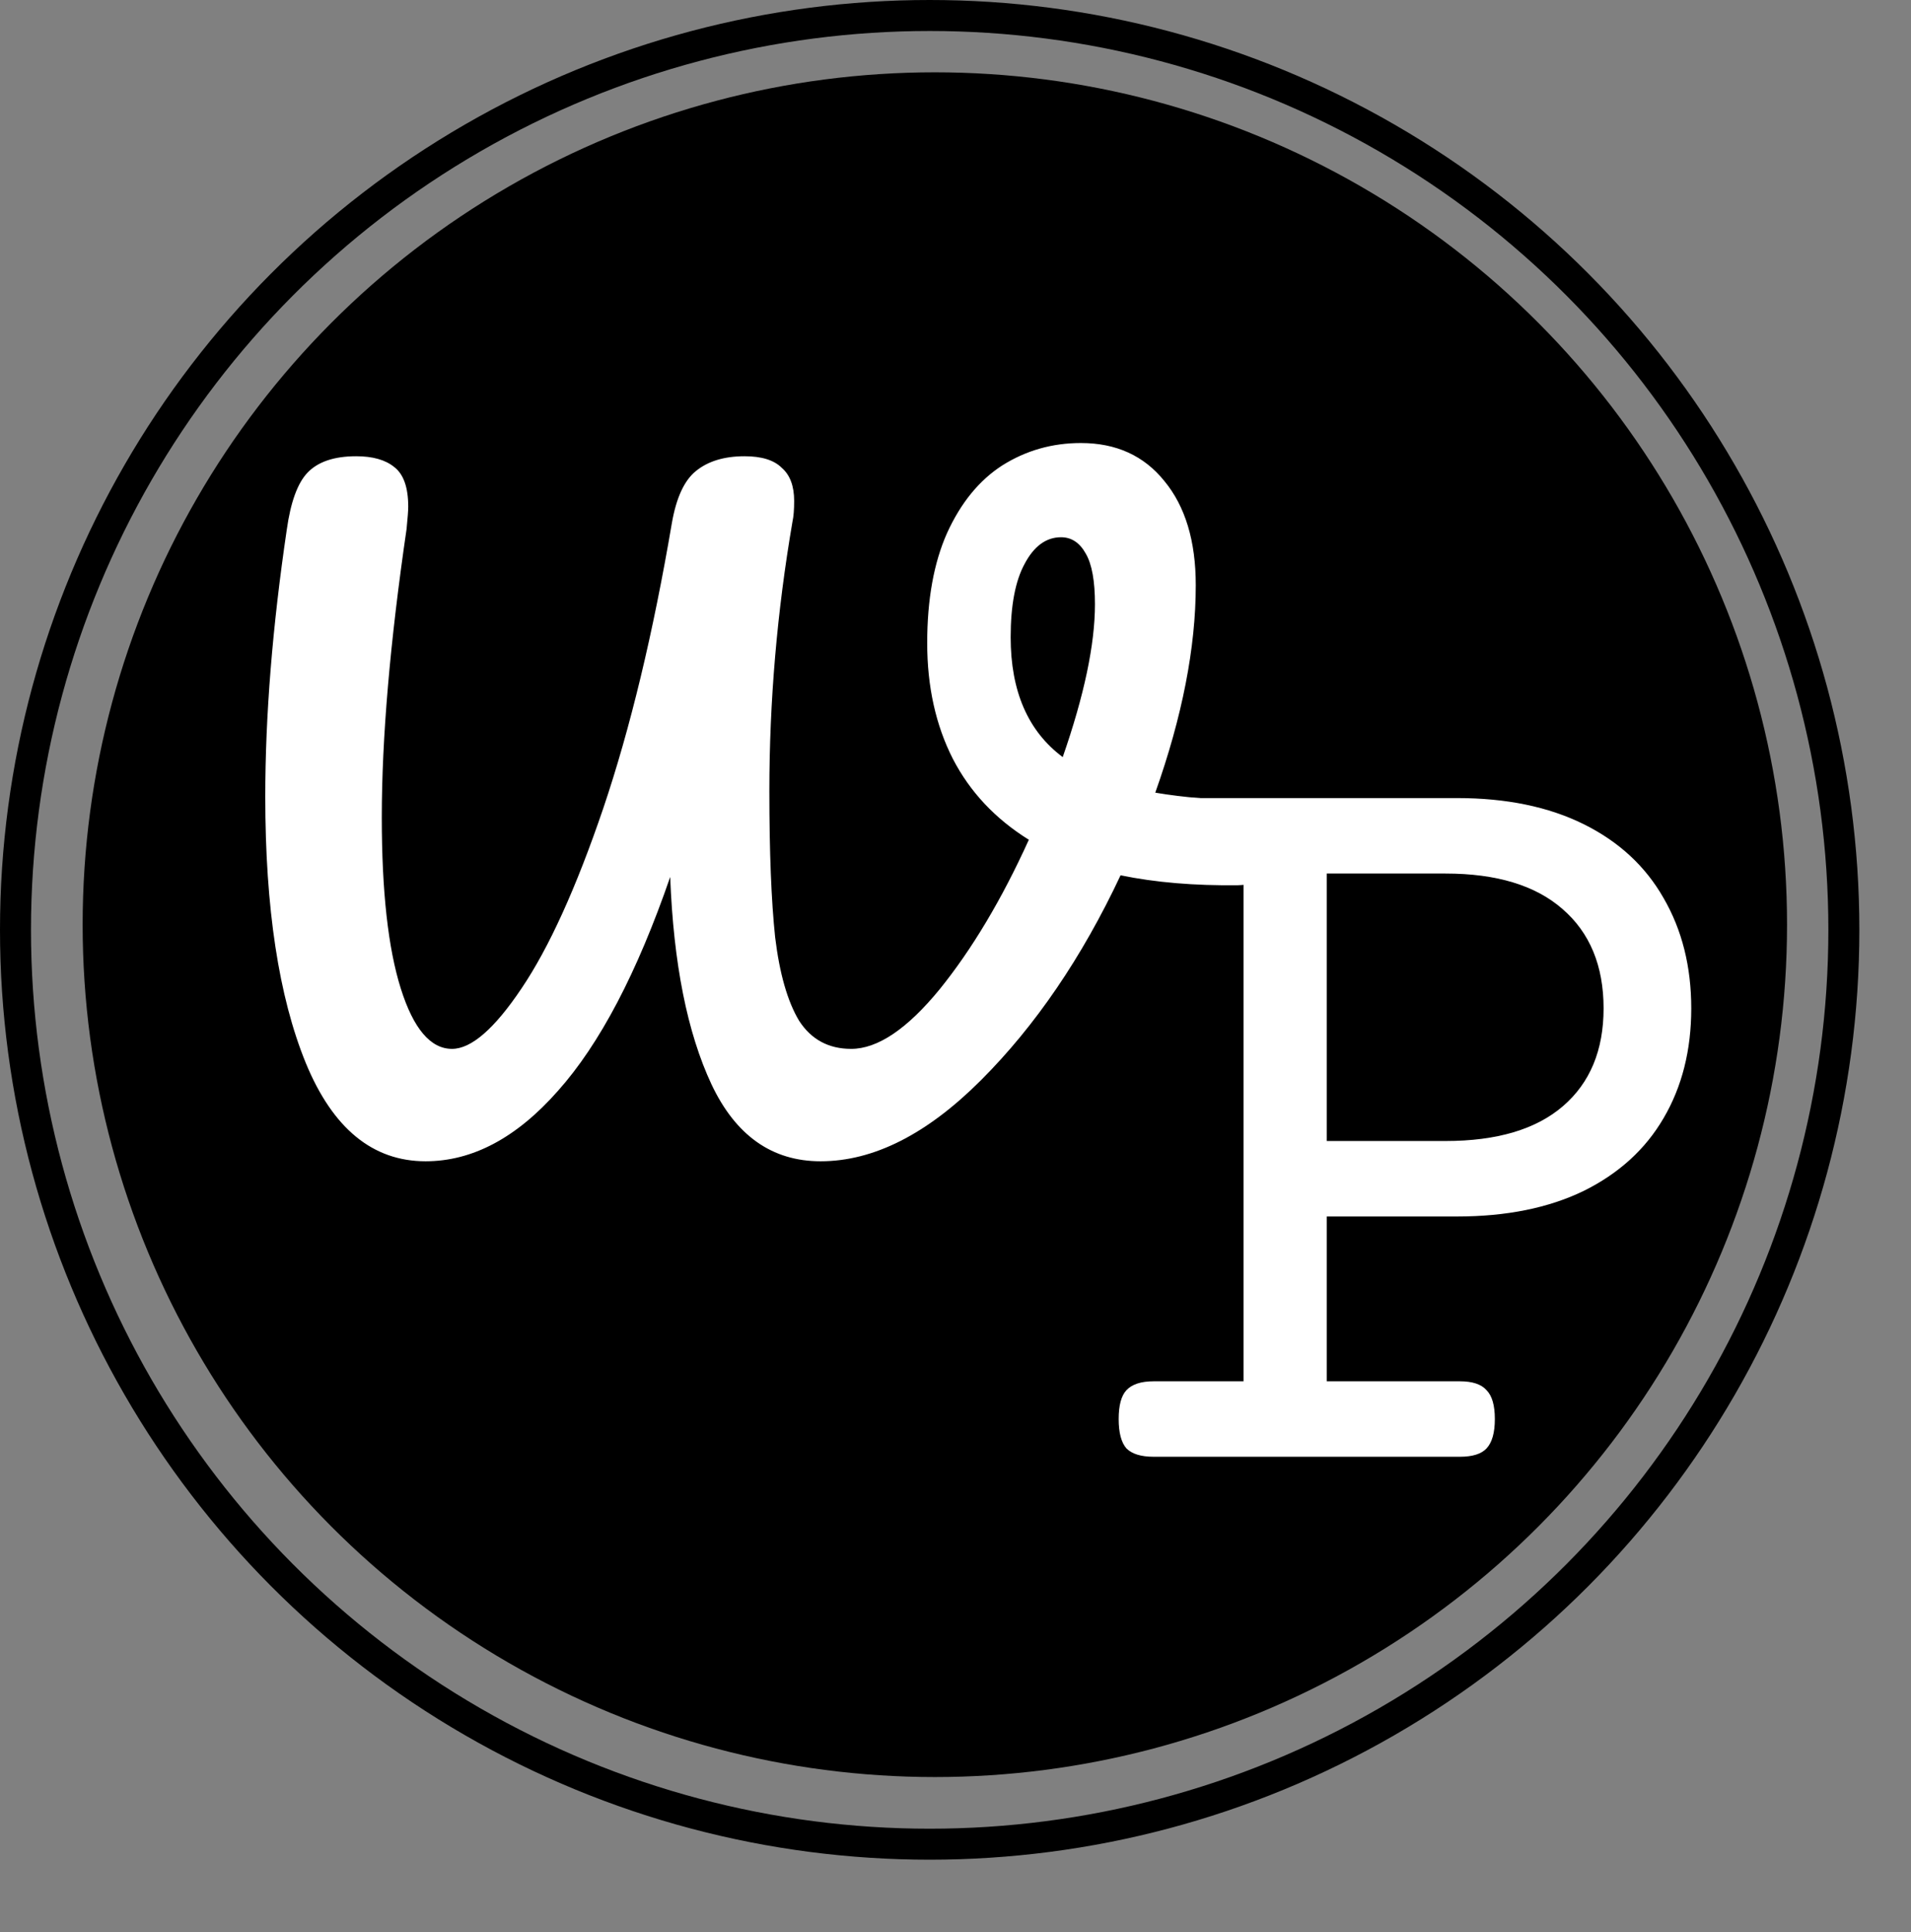 <svg width="185" height="187" viewBox="0 0 185 187" fill="none" xmlns="http://www.w3.org/2000/svg">
<rect x="0" y="0" width="185" height="187" fill="#808080" stroke="none"/>
<circle cx="90" cy="90" r="88.5" stroke="black" stroke-width="3"/>
<circle cx="90.5" cy="89.5" r="82.5" fill="black"/>
<path d="M141.061 77.245C145.823 77.245 149.905 78.087 153.307 79.769C156.708 81.453 159.286 83.834 161.041 86.913C162.831 89.993 163.727 93.555 163.727 97.602C163.727 101.648 162.831 105.193 161.041 108.236C159.286 111.244 156.708 113.59 153.307 115.272C149.905 116.92 145.823 117.743 141.061 117.743H128.438V133.695H141.329C142.547 133.695 143.406 133.982 143.907 134.555C144.444 135.092 144.713 136.023 144.713 137.348C144.713 138.673 144.444 139.621 143.907 140.194C143.406 140.731 142.547 141 141.329 141H111.681C110.463 141 109.586 140.731 109.049 140.194C108.548 139.621 108.297 138.673 108.297 137.348C108.297 136.023 108.548 135.092 109.049 134.555C109.586 133.982 110.463 133.695 111.681 133.695H120.382V84.55H111.681C110.463 84.55 109.586 84.281 109.049 83.744C108.548 83.171 108.297 82.222 108.297 80.897C108.297 79.573 108.548 78.642 109.049 78.105C109.586 77.532 110.463 77.245 111.681 77.245H141.061ZM128.438 110.438H139.933C144.91 110.438 148.705 109.311 151.319 107.055C153.933 104.799 155.24 101.648 155.24 97.602C155.24 93.484 153.915 90.279 151.266 87.987C148.652 85.696 144.874 84.55 139.933 84.55H128.438V110.438Z" fill="white"/>
<path d="M121.44 77.44C122.667 77.44 123.547 77.707 124.08 78.24C124.667 78.773 124.96 79.467 124.96 80.32C124.96 81.707 124.533 82.933 123.68 84C122.88 85.067 121.6 85.627 119.84 85.68C115.627 85.733 111.84 85.413 108.48 84.72C104.747 92.667 100.24 99.28 94.96 104.56C89.733 109.787 84.56 112.4 79.44 112.4C74.747 112.4 71.227 109.92 68.88 104.96C66.533 99.947 65.2 93.253 64.88 84.88C61.68 94.16 58.053 101.067 54 105.6C50 110.133 45.733 112.4 41.2 112.4C36.08 112.4 32.213 109.227 29.6 102.88C26.987 96.48 25.68 87.893 25.68 77.12C25.68 69.28 26.373 60.667 27.76 51.28C28.133 48.613 28.8 46.773 29.76 45.76C30.773 44.693 32.347 44.16 34.48 44.16C36.08 44.16 37.307 44.507 38.16 45.2C39.067 45.893 39.52 47.173 39.52 49.04C39.52 49.413 39.467 50.133 39.36 51.2C37.76 62.133 36.96 71.44 36.96 79.12C36.96 86.267 37.573 91.787 38.8 95.68C40.027 99.573 41.68 101.52 43.76 101.52C45.627 101.52 47.867 99.573 50.48 95.68C53.147 91.733 55.787 85.92 58.4 78.24C61.013 70.507 63.227 61.307 65.04 50.64C65.467 48.187 66.24 46.507 67.36 45.6C68.533 44.64 70.107 44.16 72.08 44.16C73.733 44.16 74.933 44.533 75.68 45.28C76.48 45.973 76.88 47.04 76.88 48.48C76.88 49.333 76.827 50 76.72 50.48C75.227 59.173 74.48 67.867 74.48 76.56C74.48 82.48 74.667 87.2 75.04 90.72C75.467 94.24 76.24 96.933 77.36 98.8C78.533 100.613 80.213 101.52 82.4 101.52C84.96 101.52 87.813 99.6 90.96 95.76C94.107 91.867 96.987 87.04 99.6 81.28C96.347 79.253 93.893 76.64 92.24 73.44C90.587 70.187 89.76 66.453 89.76 62.24C89.76 58.027 90.4 54.48 91.68 51.6C93.013 48.667 94.8 46.48 97.04 45.04C99.333 43.6 101.867 42.88 104.64 42.88C108.053 42.88 110.747 44.107 112.72 46.56C114.747 49.013 115.76 52.373 115.76 56.64C115.76 62.667 114.453 69.36 111.84 76.72C114.56 77.2 117.76 77.44 121.44 77.44ZM97.84 61.68C97.84 66.907 99.52 70.773 102.88 73.28C104.96 67.307 106 62.373 106 58.48C106 56.24 105.707 54.613 105.12 53.6C104.533 52.533 103.733 52 102.72 52C101.28 52 100.107 52.853 99.2 54.56C98.293 56.213 97.84 58.587 97.84 61.68Z" fill="white"/>
</svg>
